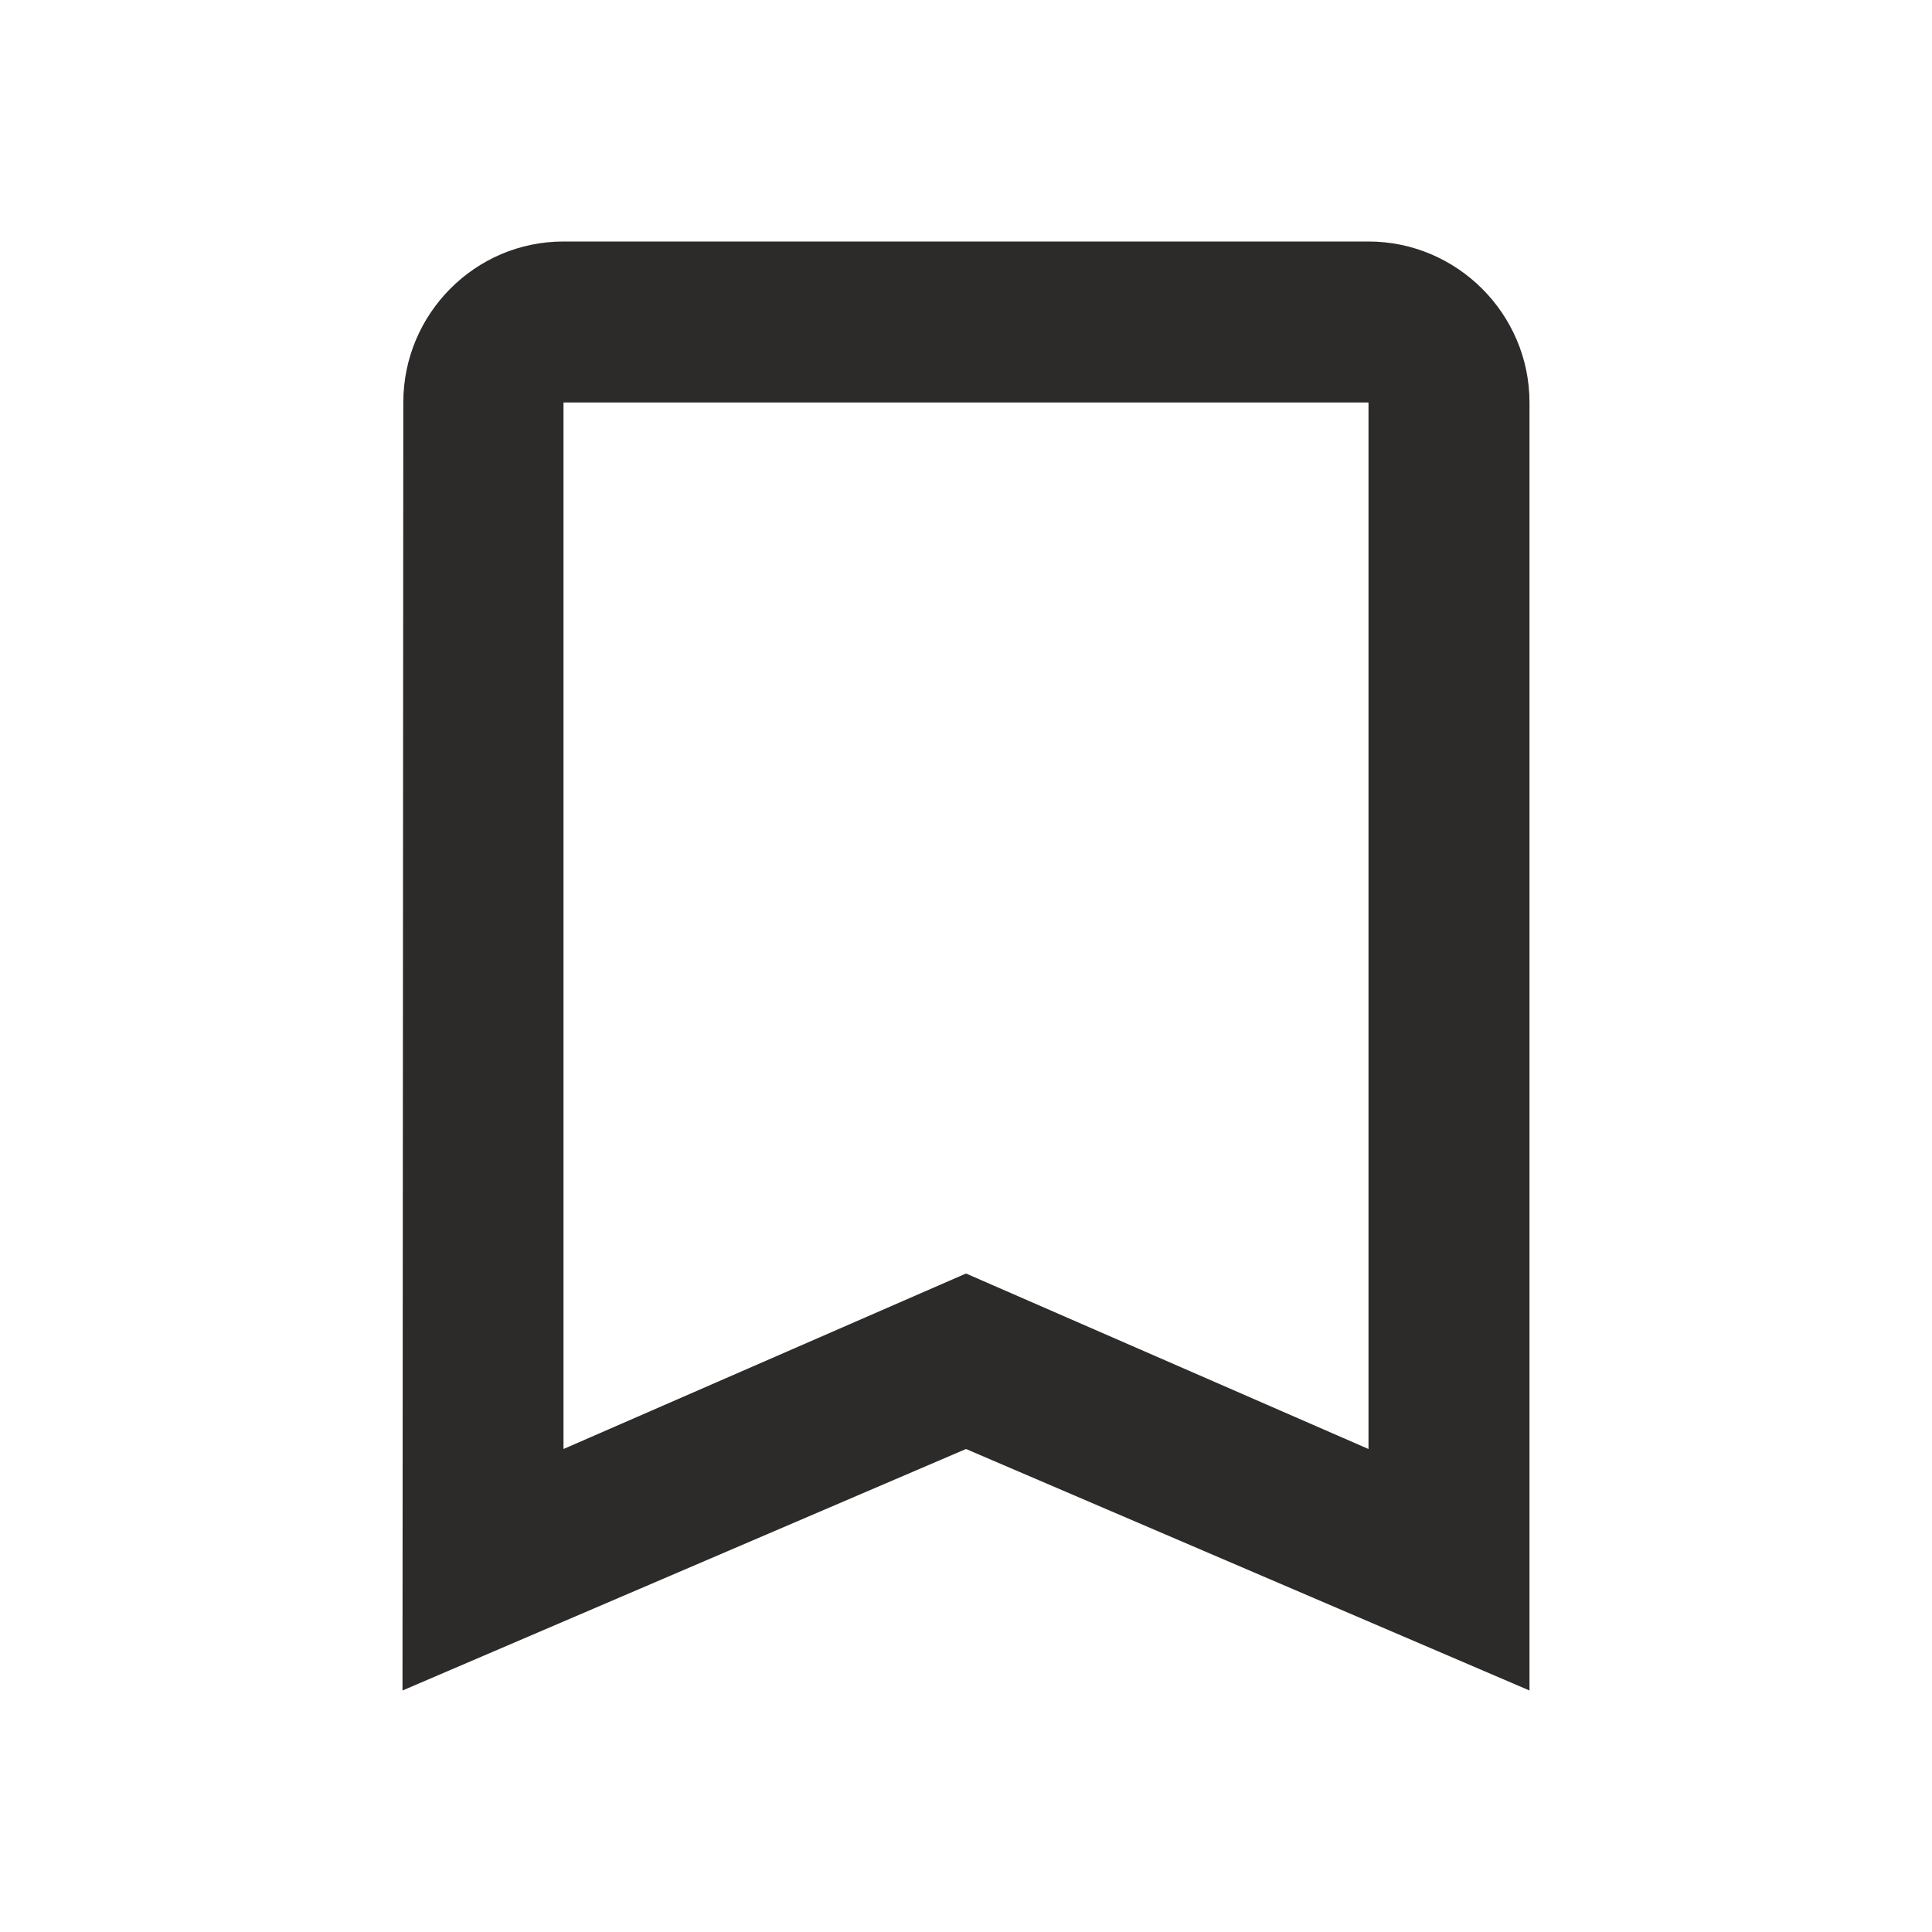<!-- Generated by IcoMoon.io -->
<svg version="1.1" xmlns="http://www.w3.org/2000/svg" width="24" height="24" viewBox="0 0 24 24">
<title>bookmark-o</title>
<path fill="#2d2a2a" d="M17 3h-10c-1.1 0-1.99 0.9-1.99 2l-0.010 16 7-3 7 3v-16c0-1.1-0.9-2-2-2zM17 18l-5-2.18-5 2.18v-13h10v13z"></path>
</svg>
